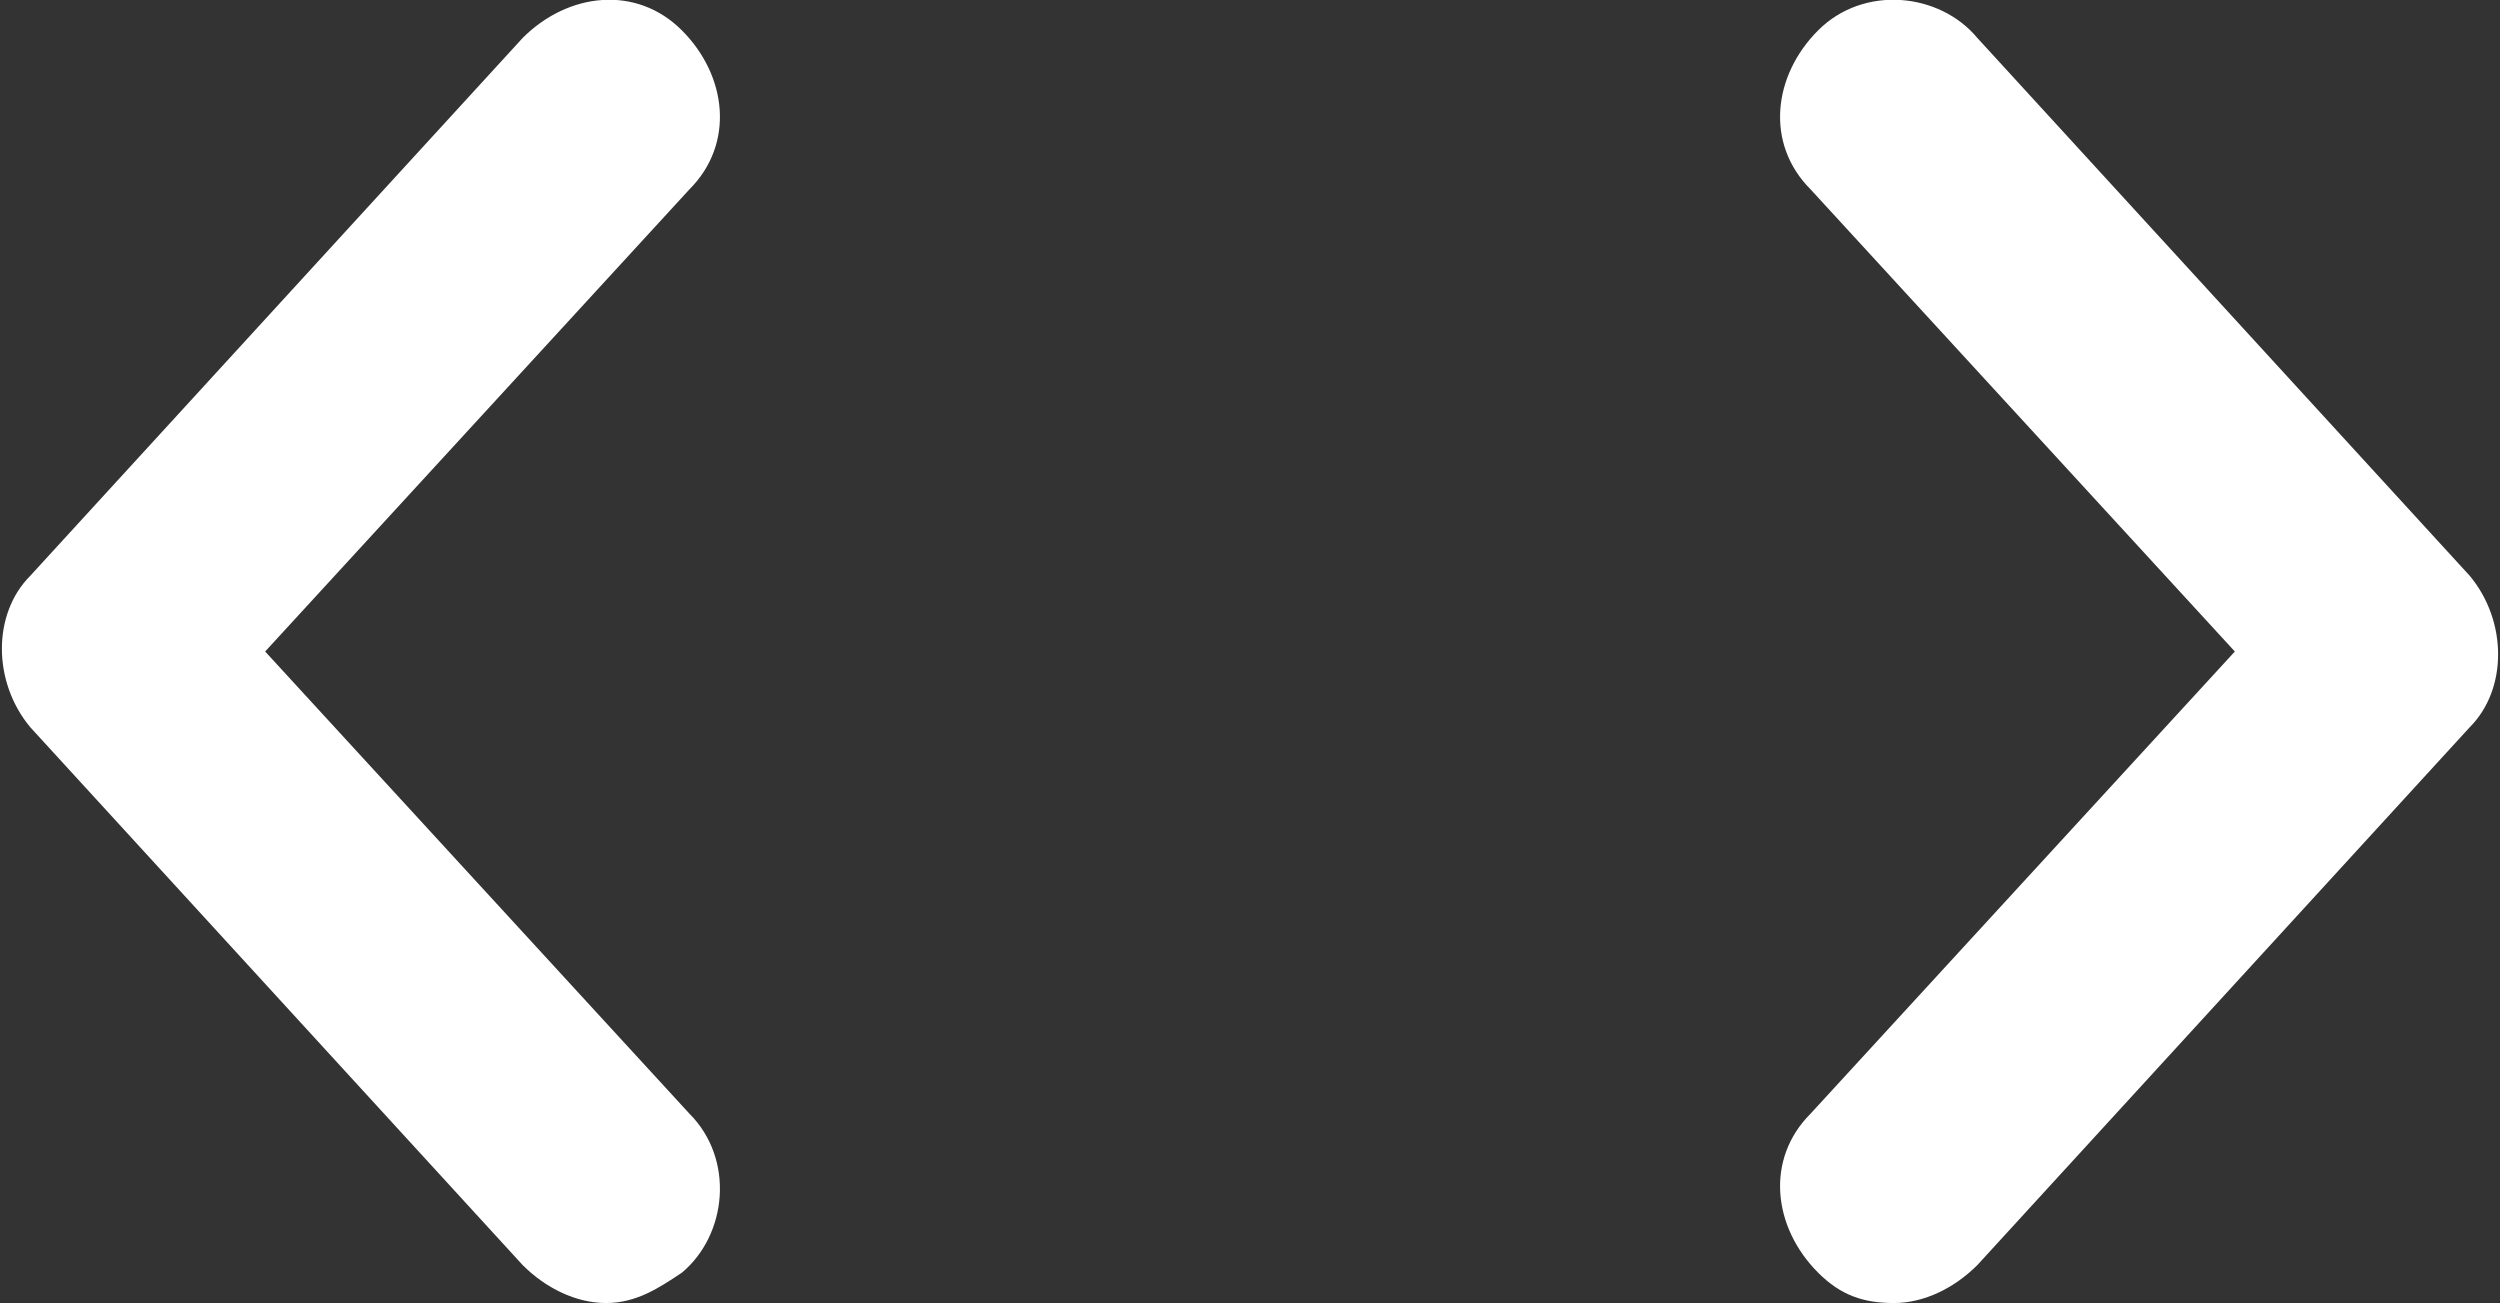 <?xml version="1.0" encoding="utf-8"?>
<!-- Generator: Adobe Illustrator 19.2.1, SVG Export Plug-In . SVG Version: 6.00 Build 0)  -->
<svg version="1.1" id="Layer_1" xmlns="http://www.w3.org/2000/svg" xmlns:xlink="http://www.w3.org/1999/xlink" x="0px" y="0px"
	 viewBox="0 0 33 17.2" style="enable-background:new 0 0 33 17.2;" xml:space="preserve">
<rect x="0" y="0" width="33" height="17.2" fill="#333333" stroke="none"/>
<style type="text/css">
	.st0{fill:#FFFFFF;}
</style>
<g>
	<path class="st0" d="M8,17.2c-0.4,0-0.8-0.2-1.1-0.5L0.4,9.6c-0.5-0.6-0.5-1.5,0-2l6.5-7.1C7.5-0.1,8.4-0.2,9,0.4
		C9.6,1,9.7,1.9,9.1,2.5L3.5,8.6l5.6,6.1c0.6,0.6,0.5,1.6-0.1,2.1C8.7,17,8.4,17.2,8,17.2z"/>
</g>
<g>
	<path class="st0" d="M25,17.2c-0.4,0-0.7-0.1-1-0.4c-0.6-0.6-0.7-1.5-0.1-2.1l5.6-6.1l-5.6-6.1C23.3,1.9,23.4,1,24,0.4
		c0.6-0.6,1.6-0.5,2.1,0.1l6.5,7.1c0.5,0.6,0.5,1.5,0,2l-6.5,7.1C25.8,17,25.4,17.2,25,17.2z"/>
</g>
</svg>
